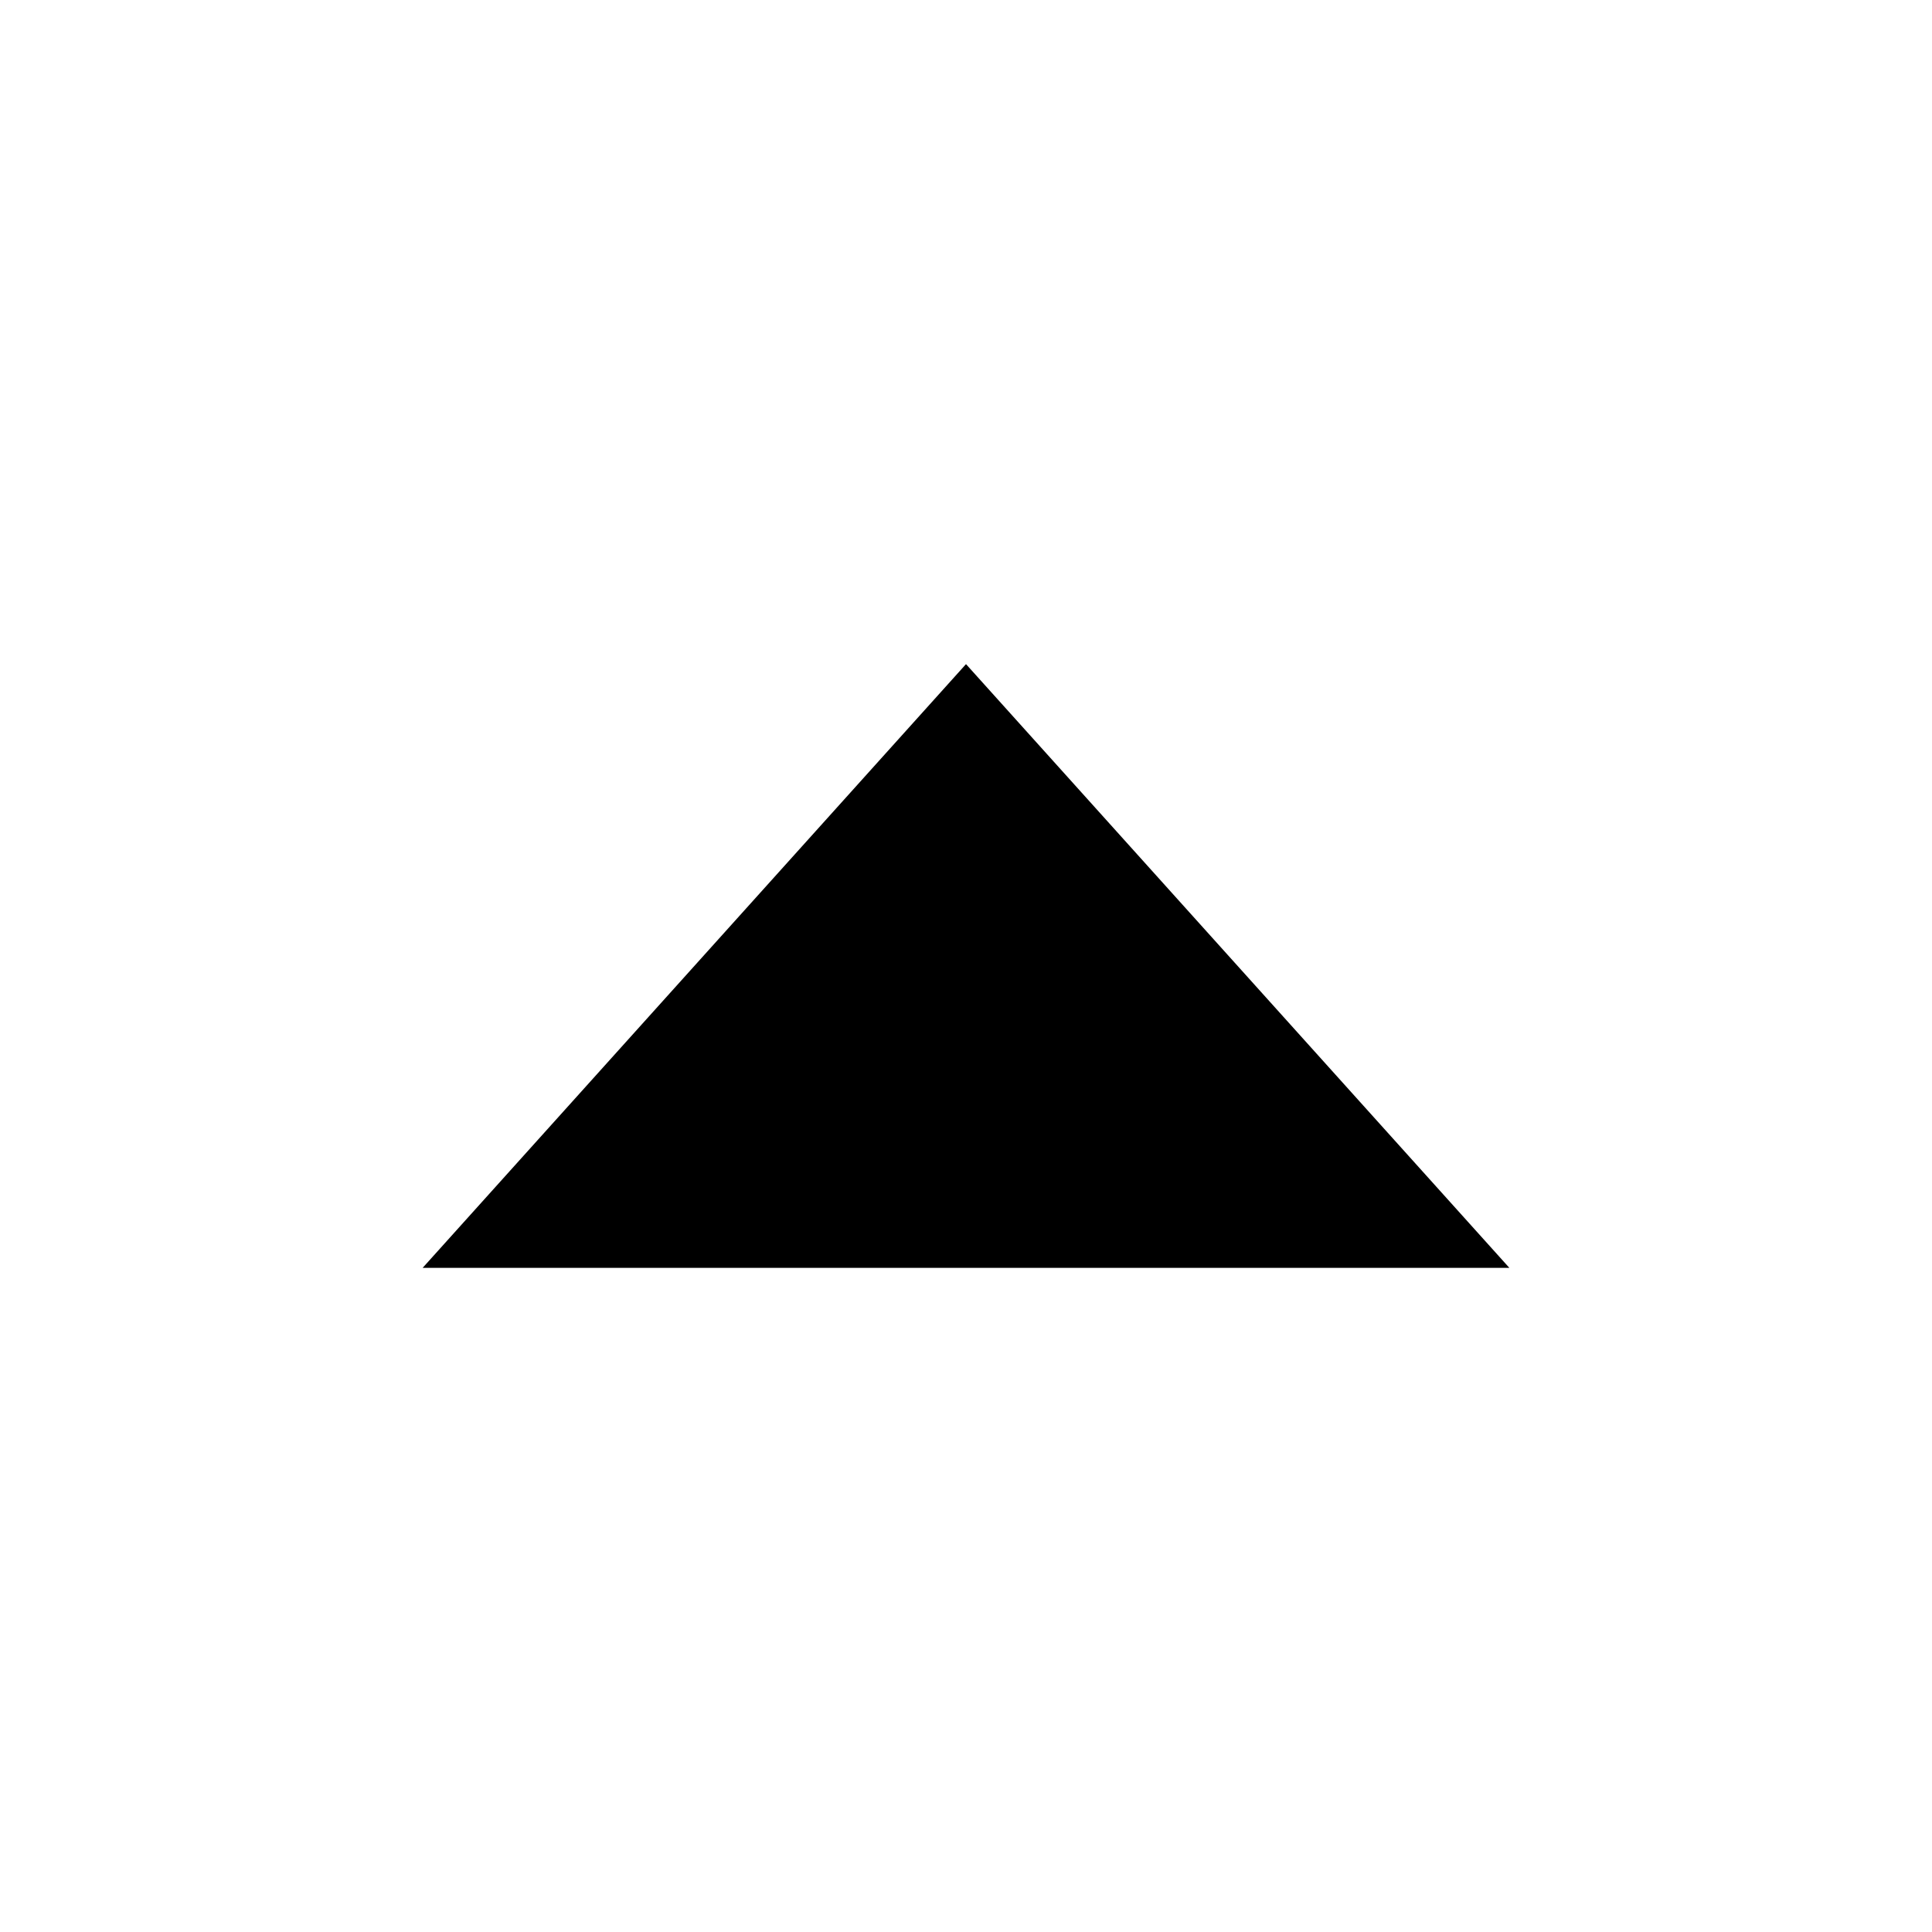 <svg xmlns="http://www.w3.org/2000/svg" xmlns:xlink="http://www.w3.org/1999/xlink" fill="none" version="1.1" width="16" height="16" viewBox="0 0 16 16"><defs><clipPath id="master_svg0_143_14348"><rect x="0" y="0" width="16" height="16" rx="0"/></clipPath></defs><g clip-path="url(#master_svg0_143_14348)"><g transform="matrix(1,0,0,-1,0,21)"><path d="M3.5,10.5C3.5,10.5,12.5,10.5,12.5,10.5C12.5,10.5,8,15.5,8,15.5C8,15.5,3.5,10.5,3.5,10.5C3.5,10.5,3.5,10.5,3.5,10.5Z" fill="#000000" fill-opacity="1"/></g></g></svg>